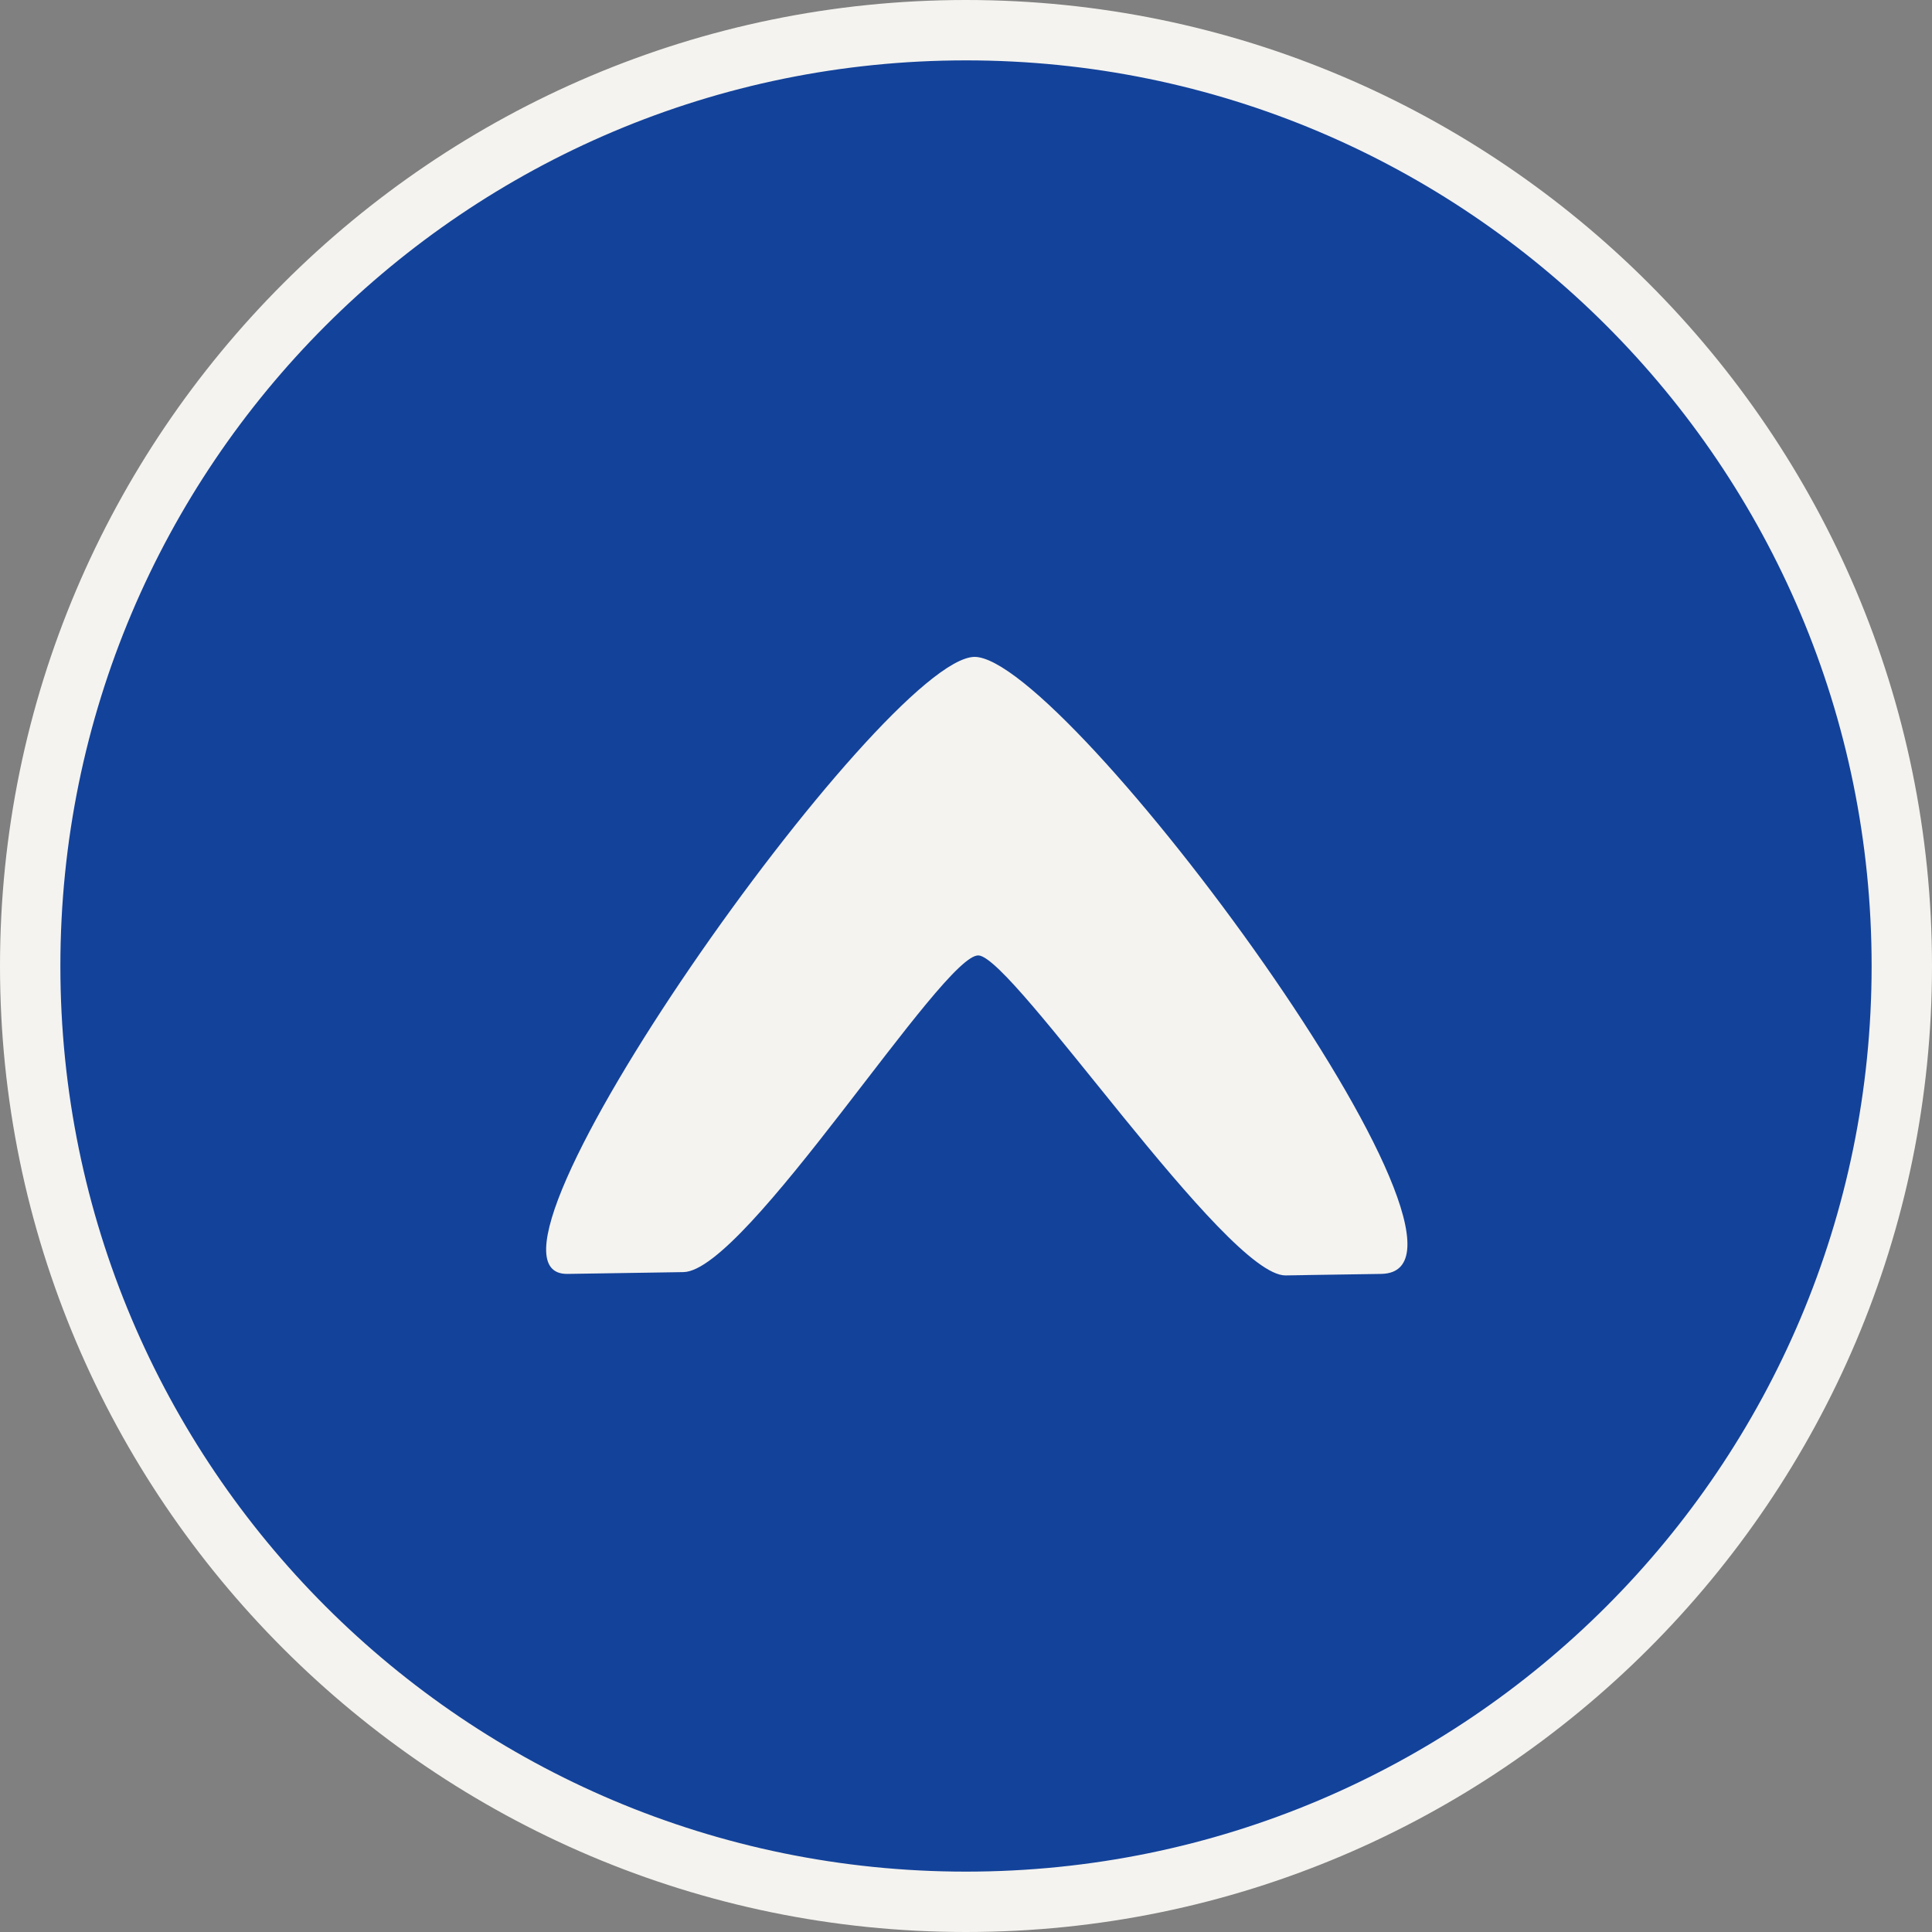 <?xml version="1.0" encoding="UTF-8"?><svg id="Layer_2" xmlns="http://www.w3.org/2000/svg" width="64" height="64" viewBox="0 0 64 64"><rect x="0" y="0" width="64" height="64" fill="#808080" stroke="none"/><defs><style>.cls-1{fill:#f4f3ef;}.cls-2{fill:#13429a;}</style></defs><g id="Layer_1-2"><circle class="cls-2" cx="32" cy="32" r="31"/><path class="cls-1" d="m32,2c16.57,0,30,13.43,30,30s-13.43,30-30,30S2,48.57,2,32,15.43,2,32,2m0-2C14.36,0,0,14.36,0,32s14.36,32,32,32,32-14.36,32-32S49.64,0,32,0h0Z"/><path class="cls-1" d="m32.28,21.76c-3.03.05-17.53,20.5-13.48,20.44,4.05-.06,1.76-.03,3.84-.06,2.08-.03,8.61-10.58,9.78-10.49,1.17.09,8.2,10.63,10.17,10.6,1.97-.03-1.45.02,3.16-.05,4.62-.07-10.45-20.49-13.48-20.44Z"/></g></svg>